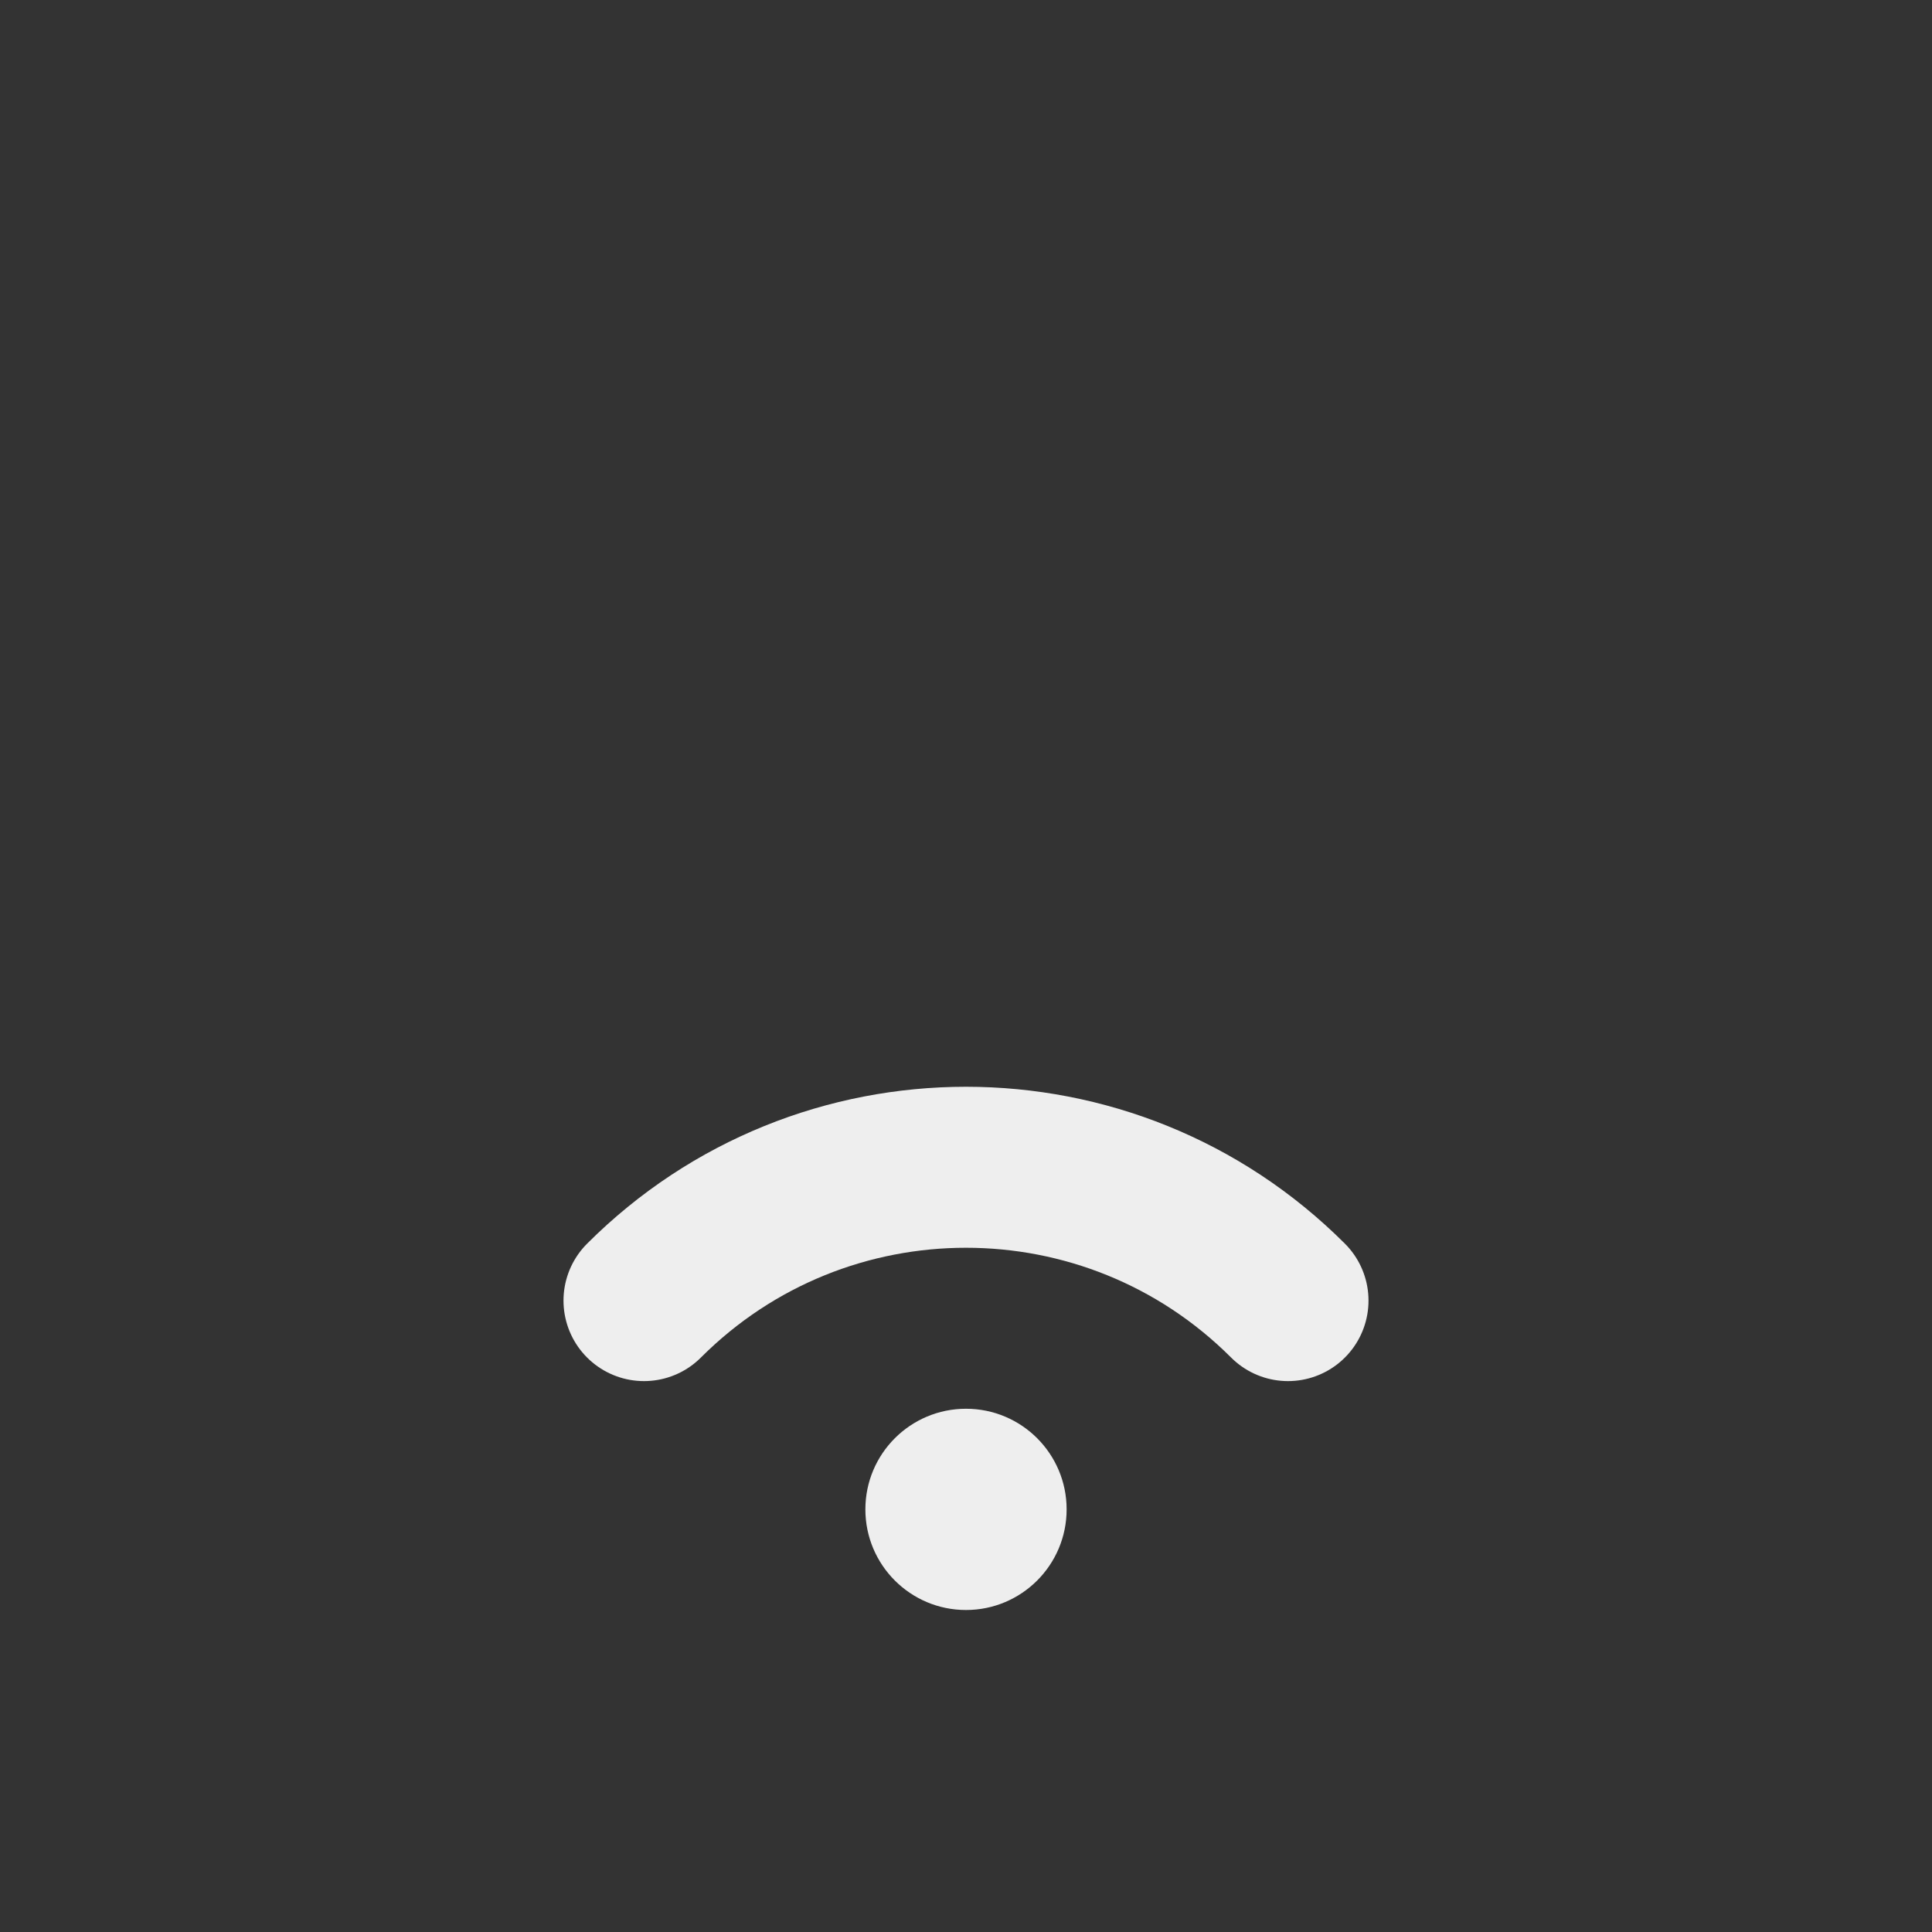 <?xml version="1.0" encoding="UTF-8" standalone="no"?>
<svg
   width="192"
   height="192"
   viewBox="0 0 192 192"
   version="1.1"
   id="svg76"
   sodipodi:docname="wifi-low.svg"
   inkscape:version="1.2.2 (b0a8486541, 2022-12-01)"
   xmlns:inkscape="http://www.inkscape.org/namespaces/inkscape"
   xmlns:sodipodi="http://sodipodi.sourceforge.net/DTD/sodipodi-0.dtd"
   xmlns="http://www.w3.org/2000/svg"
   xmlns:svg="http://www.w3.org/2000/svg">
  <rect x="0" y="0" width="192" height="192" fill="#333333" stroke="none"/>
  <defs
     id="defs80">
    <linearGradient
       id="linearGradient1044"
       inkscape:swatch="solid">
      <stop
         style="stop-color:#251877;stop-opacity:1;"
         offset="0"
         id="stop1042" />
    </linearGradient>
  </defs>
  <sodipodi:namedview
     id="namedview78"
     pagecolor="#ffffff"
     bordercolor="#000000"
     borderopacity="0.25"
     inkscape:showpageshadow="2"
     inkscape:pageopacity="0.0"
     inkscape:pagecheckerboard="0"
     inkscape:deskcolor="#d1d1d1"
     showgrid="false"
     inkscape:zoom="7.6822917"
     inkscape:cx="96.065085"
     inkscape:cy="96.260339"
     inkscape:window-width="3784"
     inkscape:window-height="2049"
     inkscape:window-x="28"
     inkscape:window-y="83"
     inkscape:window-maximized="0"
     inkscape:current-layer="svg76" />
  <path
     fill="none"
     stroke-width="4"
     stroke-linecap="round"
     stroke-linejoin="round"
     stroke="rgb(93.333%, 93.333%, 93.333%)"
     stroke-opacity="1"
     stroke-miterlimit="4"
     d="M 32 32.313 C 27.582 27.896 20.418 27.896 16 32.313 "
     transform="matrix(4, 0, 0, 4, 0, 0)"
     id="path72" />
  <path
     fill-rule="evenodd"
     fill="rgb(93.333%, 93.333%, 93.333%)"
     fill-opacity="1"
     d="M 96 160 C 101.523 160 106 155.523 106 150 C 106 144.477 101.523 140 96 140 C 90.477 140 86 144.477 86 150 C 86 155.523 90.477 160 96 160 Z M 96 160 "
     id="path74" />
</svg>
